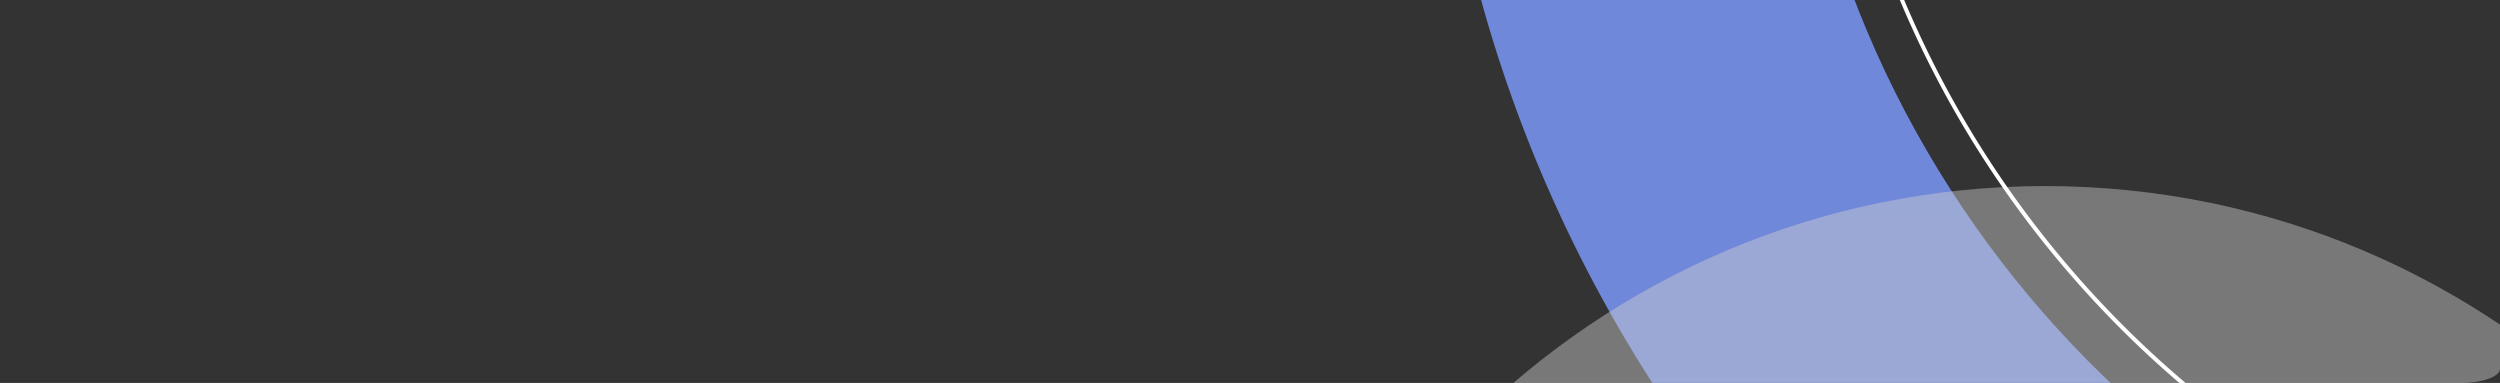 <svg xmlns="http://www.w3.org/2000/svg" xmlns:xlink="http://www.w3.org/1999/xlink" width="1240" height="189.941" viewBox="0 0 1240 189.941">
  <rect x="0" y="0" width="1240" height="189.941" fill="#333333" stroke="none"/>
  <defs>
    <linearGradient id="linear-gradient" x1="1.043" y1="-0.125" x2="0.336" y2="1.321" gradientUnits="objectBoundingBox">
      <stop offset="0" stop-color="#64f6f0"/>
      <stop offset="0.645" stop-color="#4b31a8"/>
      <stop offset="1" stop-color="#461698"/>
    </linearGradient>
    <clipPath id="clip-path">
      <path id="Rectangle_652" data-name="Rectangle 652" d="M1220.473,0H19.528C8.743,0,0,3.15,0,7.035V182.907c0,3.885,8.743,7.035,19.528,7.035H1220.473c10.785,0,19.527-3.15,19.527-7.035V7.035C1240,3.15,1231.258,0,1220.473,0Z" transform="translate(0 17.973)" fill="url(#linear-gradient)"/>
    </clipPath>
    <linearGradient id="linear-gradient-2" x1="0.5" x2="0.5" y2="1" gradientUnits="objectBoundingBox">
      <stop offset="0" stop-color="#d0cece"/>
      <stop offset="1" stop-color="#e2e2e2"/>
    </linearGradient>
  </defs>
  <g id="Enmascarar_grupo_45" data-name="Enmascarar grupo 45" transform="translate(0 -17.973)" clip-path="url(#clip-path)">
    <path id="Sustracción_4" data-name="Sustracción 4" d="M577.508,520.576h0c-20.883-2.856-41.859-6.716-62.344-11.472-20.256-4.7-40.532-10.4-60.262-16.927-19.546-6.466-39.03-13.9-57.908-22.108-18.738-8.142-37.34-17.234-55.293-27.027-17.848-9.735-35.48-20.394-52.408-31.677-16.847-11.229-33.42-23.362-49.254-36.059-15.767-12.642-31.189-26.156-45.836-40.168s-28.819-28.821-42.143-44.015c-13.382-15.258-26.231-31.269-38.189-47.588-12.013-16.395-23.44-33.519-33.965-50.895-10.58-17.474-20.494-35.62-29.471-53.935C41.4,120.279,33.082,101.2,25.716,82,18.291,62.639,11.668,42.719,6.031,22.8,3.9,15.271,1.872,7.6,0,0H183.354c1.469,4.309,3.012,8.647,4.589,12.895,5.153,13.888,10.99,27.745,17.35,41.187C211.585,67.379,218.551,80.6,226,93.372c7.387,12.672,15.42,25.192,23.878,37.213,8.408,11.957,17.448,23.717,26.868,34.953,9.392,11.2,19.377,22.14,29.679,32.511s21.178,20.43,32.306,29.883S361.552,246.5,373.48,255s24.387,16.613,37.009,24.08c12.695,7.507,25.848,14.541,39.094,20.906,13.338,6.412,27.127,12.317,40.986,17.551,13.966,5.271,28.333,9.983,42.7,14.007,14.518,4.063,29.4,7.522,44.237,10.283V520.575Z" transform="translate(729.794 -0.5)" fill="#6f88da"/>
    <path id="Sustracción_2" data-name="Sustracción 2" d="M405.691,0c224.056,0,405.69,182.171,405.69,406.89s-181.634,406.89-405.69,406.89S0,631.608,0,406.89,181.633,0,405.691,0Z" transform="translate(608.62 110.258)" opacity="0.444" fill="url(#linear-gradient-2)" style="mix-blend-mode: multiply;isolation: isolate"/>
    <path id="Sustracción_6" data-name="Sustracción 6" d="M373.3,319.447h0a502.73,502.73,0,0,1-54.8-14.366A503.749,503.749,0,0,1,247.612,276a507.316,507.316,0,0,1-65.033-39.065,510.816,510.816,0,0,1-58.234-48.089,511.767,511.767,0,0,1-50.473-56.153A510.132,510.132,0,0,1,32.105,69.421,506.966,506.966,0,0,1,0,0H2.13C4.5,6.316,7.013,12.628,9.6,18.761,15.92,33.749,23.061,48.616,30.823,62.949c7.706,14.229,16.2,28.252,25.246,41.678,9.016,13.384,18.778,26.477,29.015,38.914,10.205,12.408,21.15,24.486,32.529,35.9s23.427,22.393,35.8,32.629c12.416,10.275,25.469,20.065,38.8,29.1,13.379,9.067,27.362,17.586,41.555,25.32,14.29,7.785,29.113,14.946,44.06,21.285,15.085,6.4,30.663,12.121,46.3,17,15.778,4.922,32.028,9.113,48.3,12.458l.875.178v2.039Z" transform="translate(934.997 -0.498)" fill="#fff"/>
  </g>
</svg>
